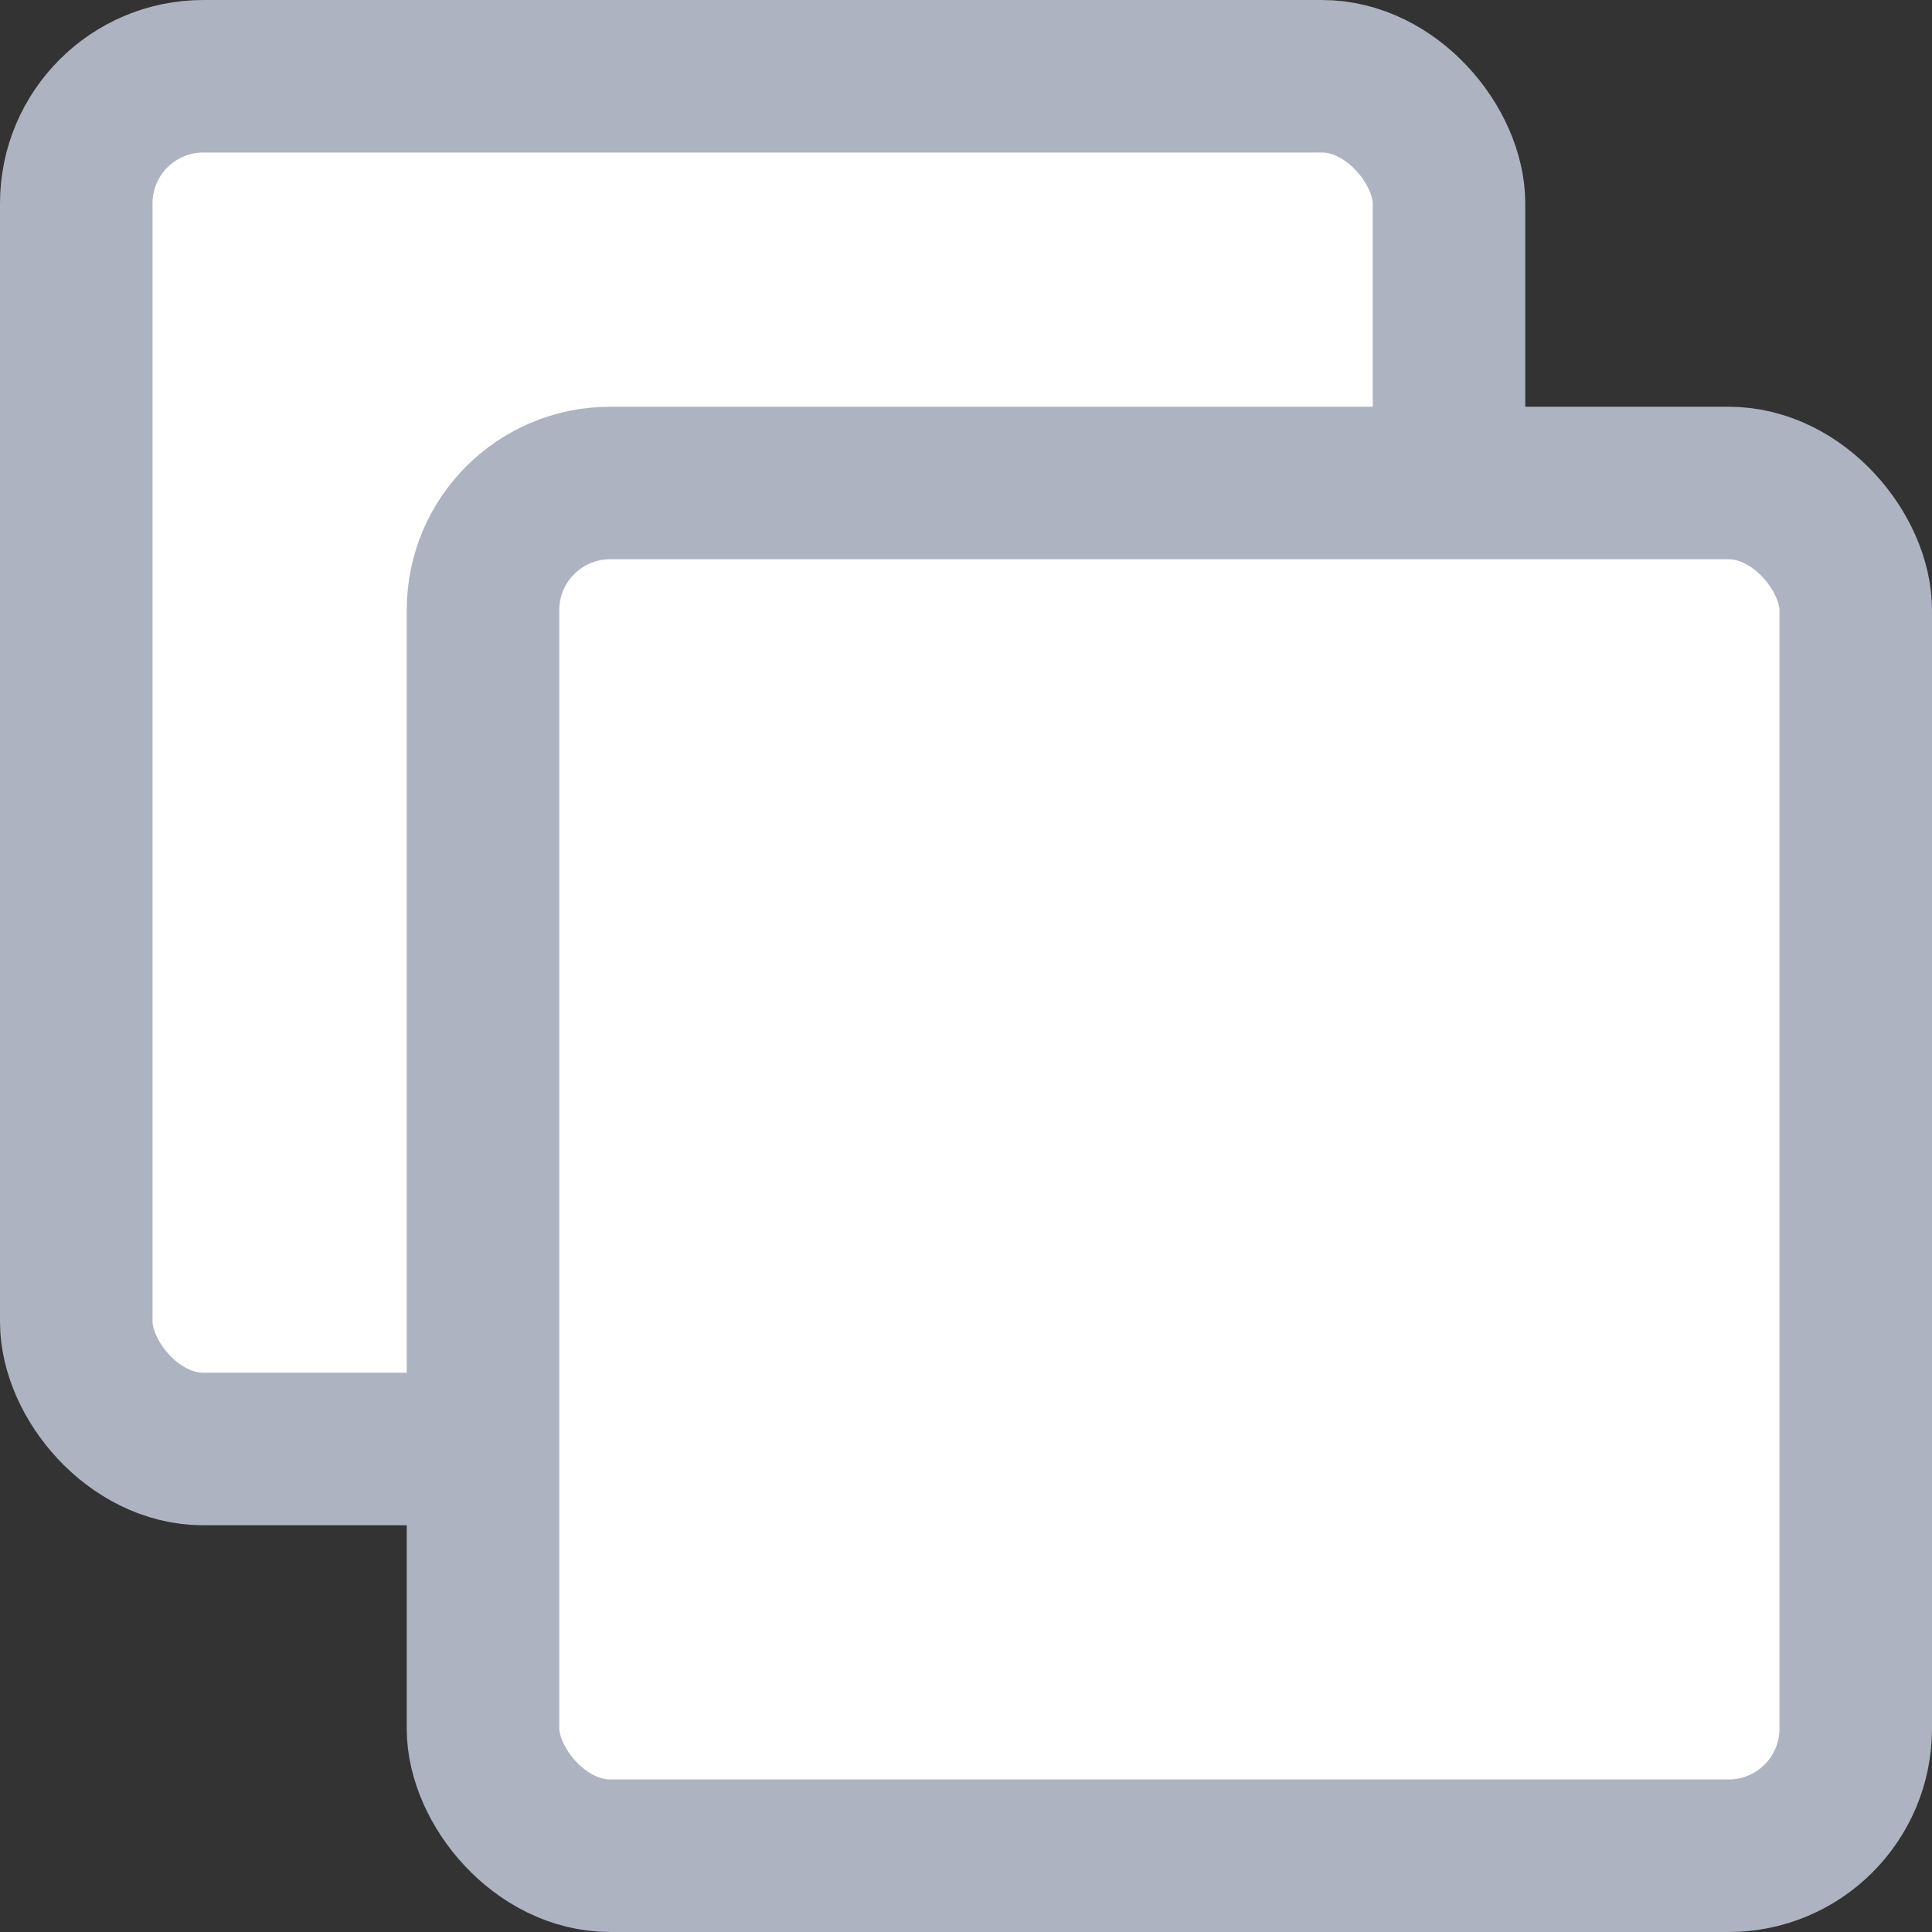 <svg width="19" height="19" viewBox="0 0 19 19" fill="none" xmlns="http://www.w3.org/2000/svg">
<rect x="0" y="0" width="19" height="19" fill="#333333" stroke="none"/>
<rect x="0.75" y="0.75" width="13.5" height="13.5" rx="1.25" fill="white" stroke="#ADB3C1" stroke-width="1.5"/>
<rect x="4.75" y="4.75" width="13.5" height="13.5" rx="1.25" fill="white" stroke="#ADB3C1" stroke-width="1.5"/>
</svg>

